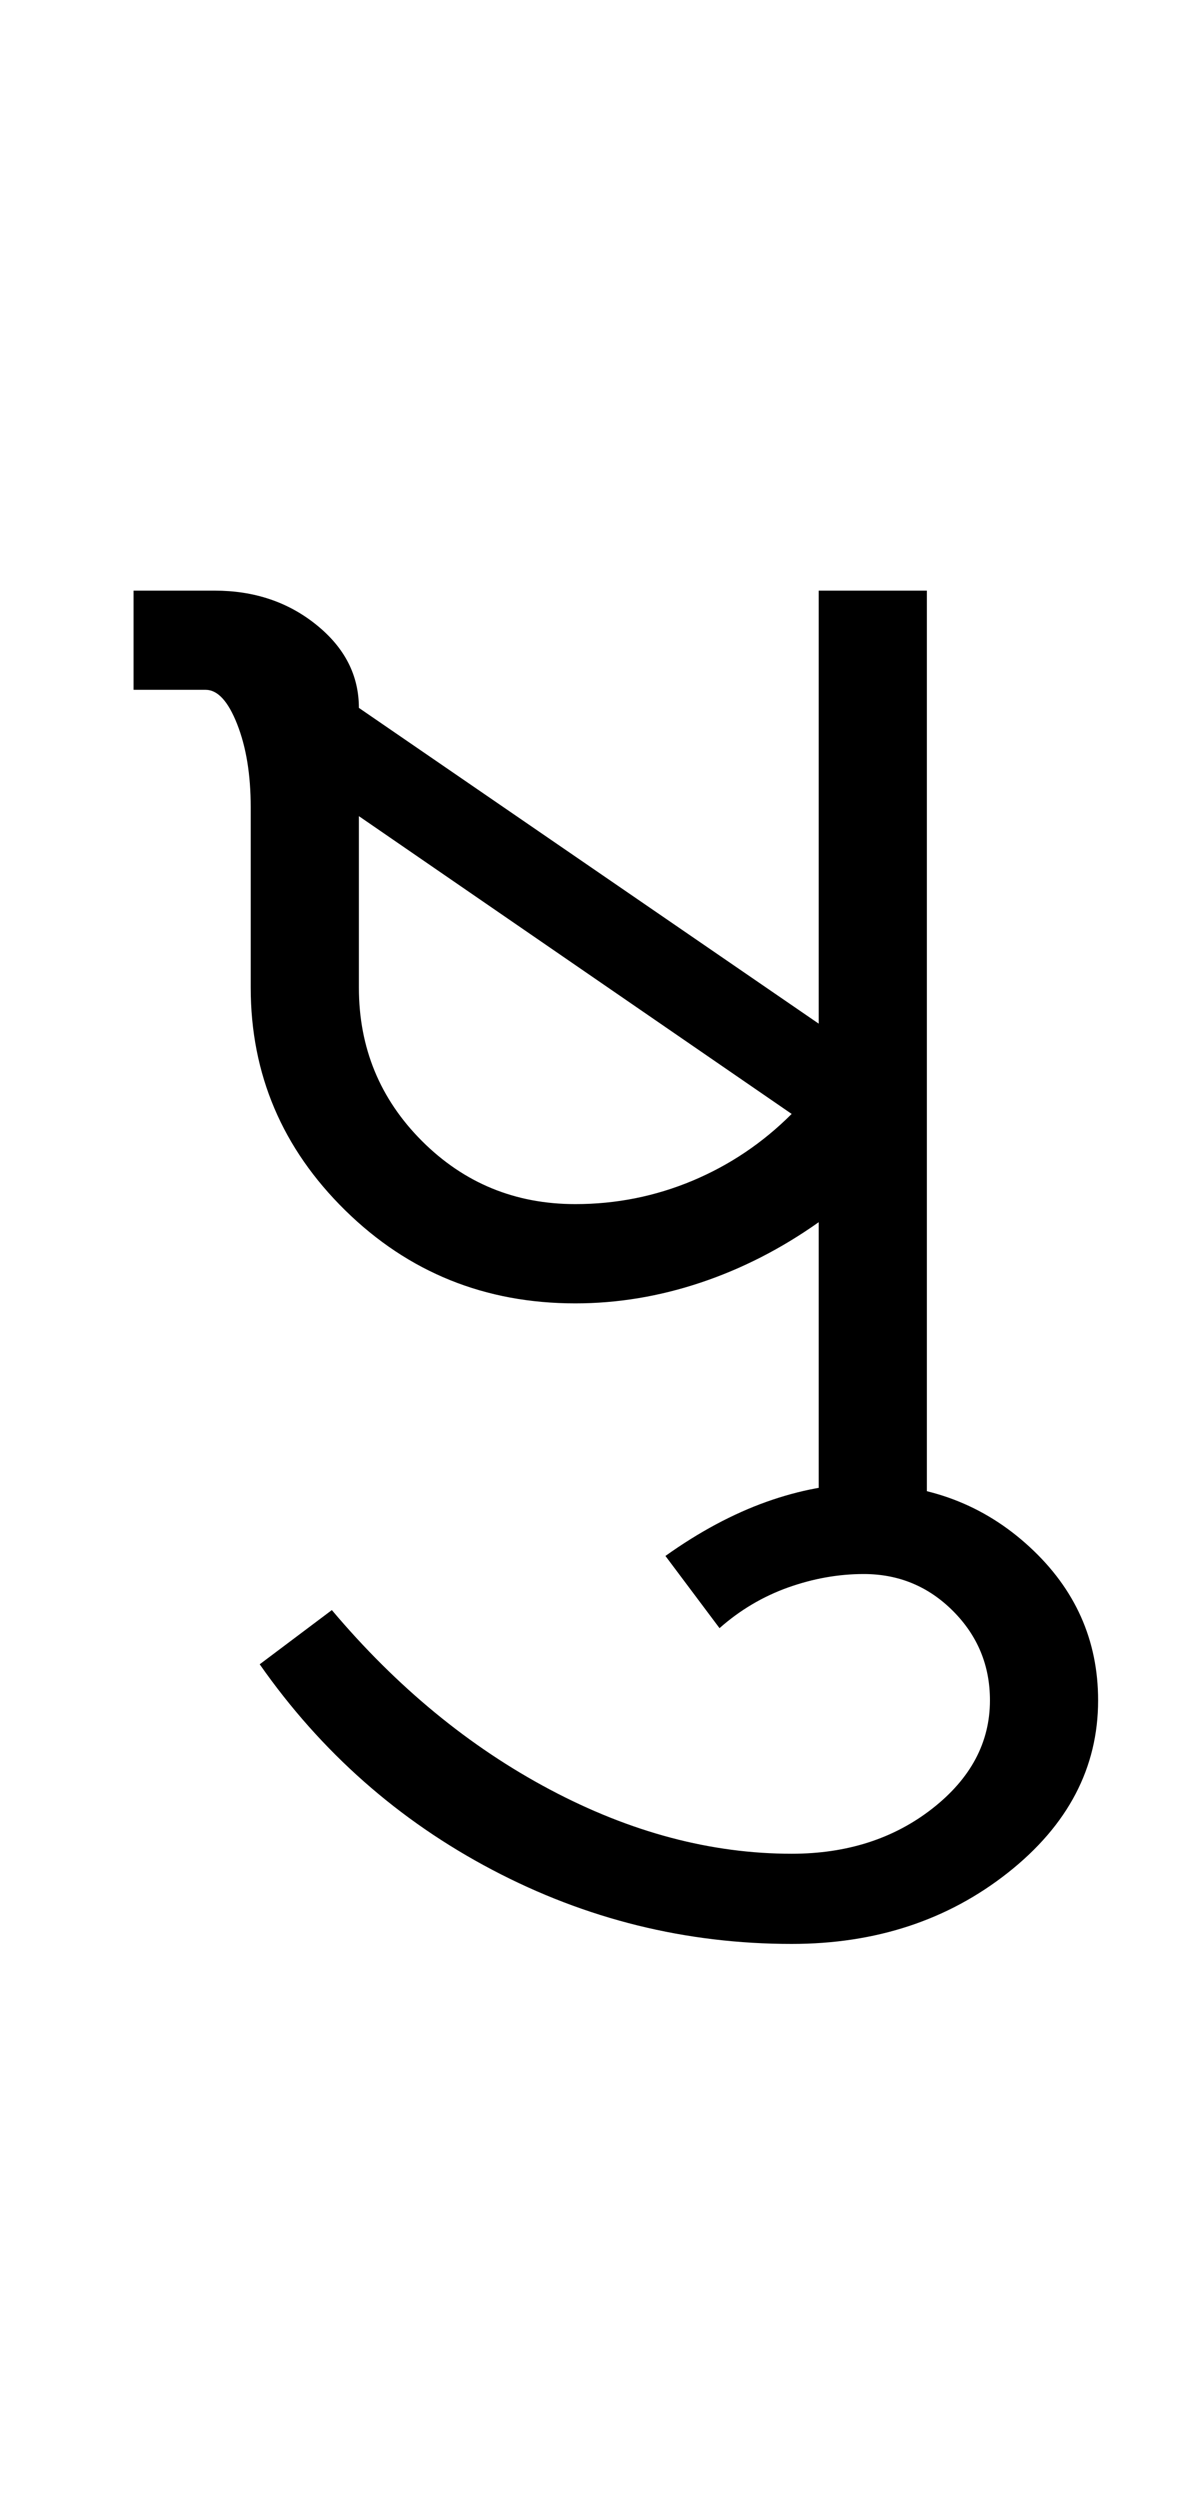<?xml version="1.0" encoding="UTF-8"?>
<svg xmlns="http://www.w3.org/2000/svg" xmlns:xlink="http://www.w3.org/1999/xlink" width="201.641pt" height="425.75pt" viewBox="0 0 201.641 425.75" version="1.1">
<defs>
<g>
<symbol overflow="visible" id="glyph0-0">
<path style="stroke:none;" d="M 8.297 0 L 8.297 -170.562 L 75.297 -170.562 L 75.297 0 Z M 16.594 -8.297 L 67 -8.297 L 67 -162.266 L 16.594 -162.266 Z M 16.594 -8.297 "/>
</symbol>
<symbol overflow="visible" id="glyph0-1">
<path style="stroke:none;" d="M 6.766 -136.766 L 6.766 -153.656 L 20.594 -153.656 C 27.352 -153.656 33.141 -151.707 37.953 -147.812 C 42.766 -143.926 45.172 -139.219 45.172 -133.688 L 123.547 -79.906 L 123.547 -153.656 L 141.984 -153.656 L 141.984 0 L 123.547 0 L 123.547 -46.094 C 117.191 -41.594 110.477 -38.16 103.406 -35.797 C 96.344 -33.441 89.227 -32.266 82.062 -32.266 C 66.688 -32.266 53.617 -37.539 42.859 -48.094 C 32.109 -58.645 26.734 -71.297 26.734 -86.047 L 26.734 -116.781 C 26.734 -122.312 25.961 -127.023 24.422 -130.922 C 22.891 -134.816 21.098 -136.766 19.047 -136.766 Z M 82.062 -49.172 C 89.02 -49.172 95.676 -50.5 102.031 -53.156 C 108.383 -55.82 114.02 -59.613 118.938 -64.531 L 45.172 -115.25 L 45.172 -86.047 C 45.172 -75.805 48.754 -67.098 55.922 -59.922 C 63.098 -52.754 71.812 -49.172 82.062 -49.172 Z M 82.062 -49.172 "/>
</symbol>
<symbol overflow="visible" id="glyph0-2">
<path style="stroke:none;" d="M -50.703 76.828 C -68.734 76.828 -85.738 72.625 -101.719 64.219 C -117.695 55.82 -130.914 44.148 -141.375 29.203 L -129.078 19.969 C -118.016 33.082 -105.617 43.273 -91.891 50.547 C -78.16 57.828 -64.43 61.469 -50.703 61.469 C -41.285 61.469 -33.297 58.906 -26.734 53.781 C -20.18 48.656 -16.906 42.508 -16.906 35.344 C -16.906 29.406 -19.004 24.332 -23.203 20.125 C -27.398 15.926 -32.473 13.828 -38.422 13.828 C -42.723 13.828 -47.023 14.594 -51.328 16.125 C -55.629 17.664 -59.52 19.973 -63 23.047 L -72.219 10.75 C -66.477 6.656 -60.738 3.582 -55 1.531 C -49.27 -0.508 -43.742 -1.531 -38.422 -1.531 C -27.348 -1.531 -17.922 2.051 -10.141 9.219 C -2.359 16.383 1.531 25.094 1.531 35.344 C 1.531 46.812 -3.586 56.594 -13.828 64.688 C -24.078 72.781 -36.367 76.828 -50.703 76.828 Z M -50.703 76.828 "/>
</symbol>
</g>
</defs>
<g id="surface1">
<rect x="0" y="0" width="201.641" height="425.75" style="fill:rgb(100%,100%,100%);fill-opacity:1;stroke:none;"/>
<g style="fill:rgb(0%,0%,0%);fill-opacity:1;">
  <use xlink:href="#glyph0-1" x="16" y="254.25"/>
  <use xlink:href="#glyph0-2" x="185.641" y="254.25"/>
</g>
</g>
</svg>
